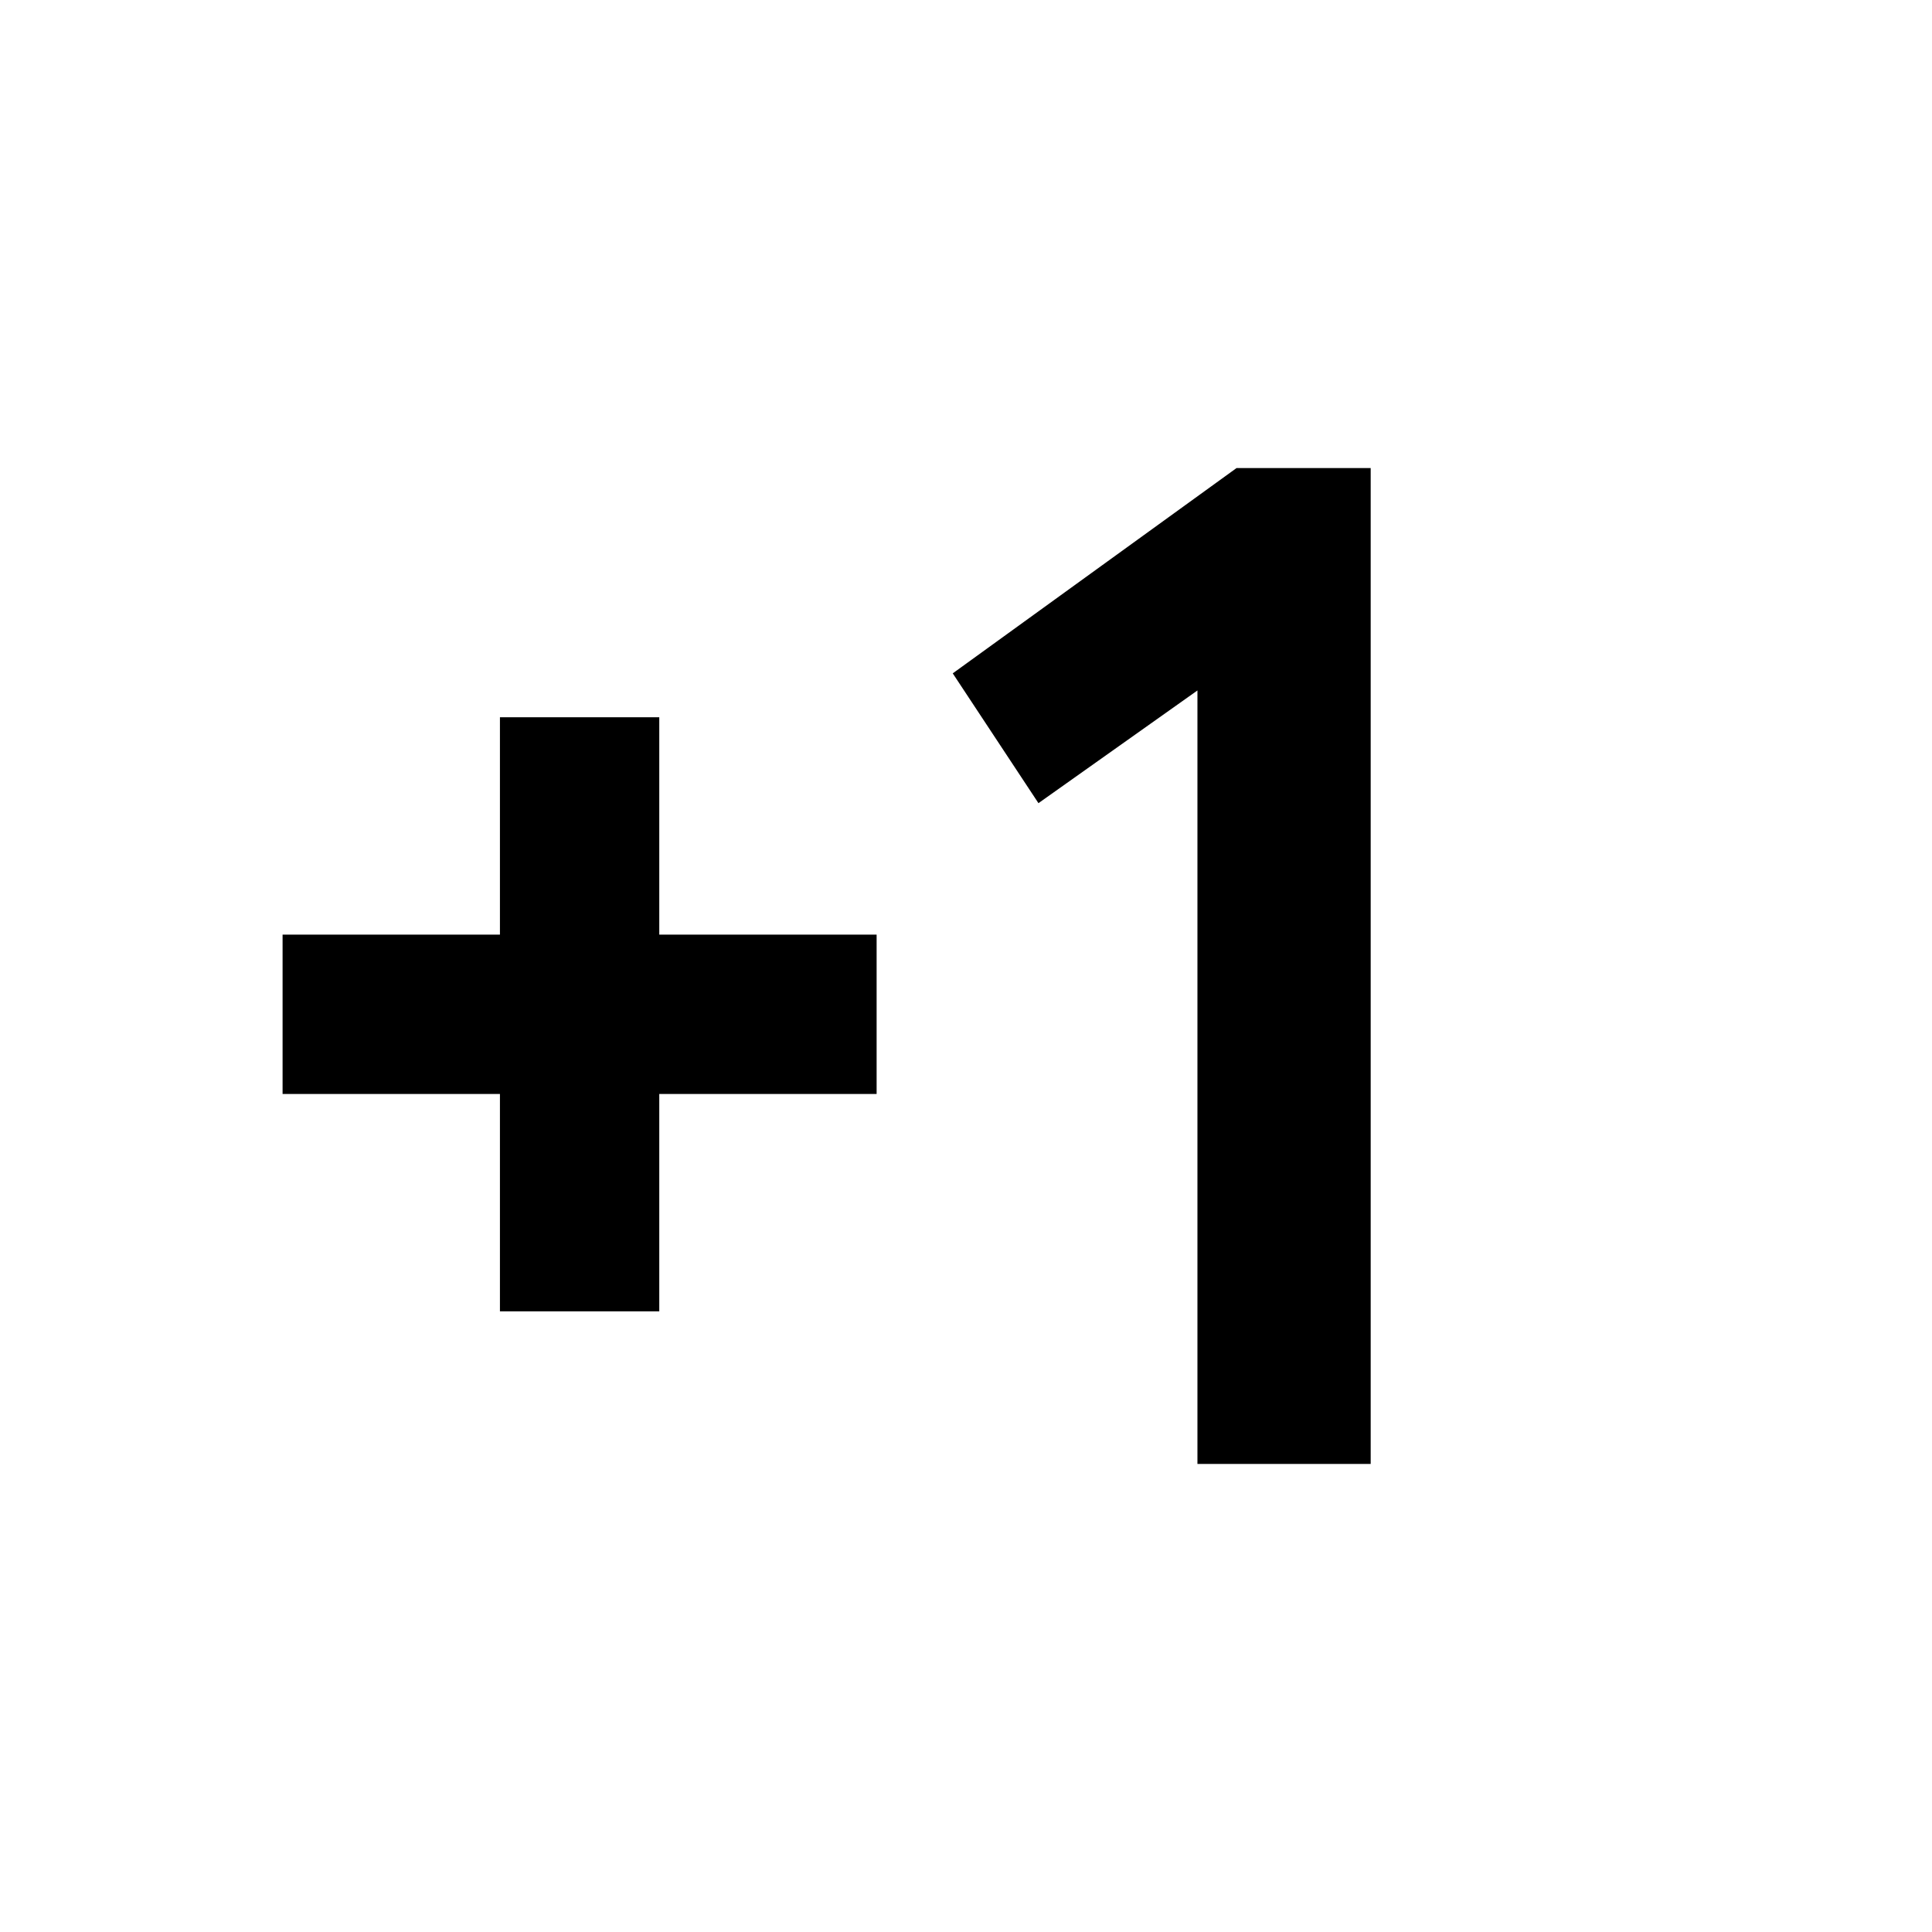 <svg xmlns="http://www.w3.org/2000/svg" height="20" viewBox="0 -960 960 960" width="20"><path d="M248.413-308.413v-108h-108v-79.174h108v-108h79.174v108h108v79.174h-108v108h-79.174ZM595-232.587v-384.326l-79 56-42.587-64.5 141-102h66.674v494.826H595Z"/></svg>